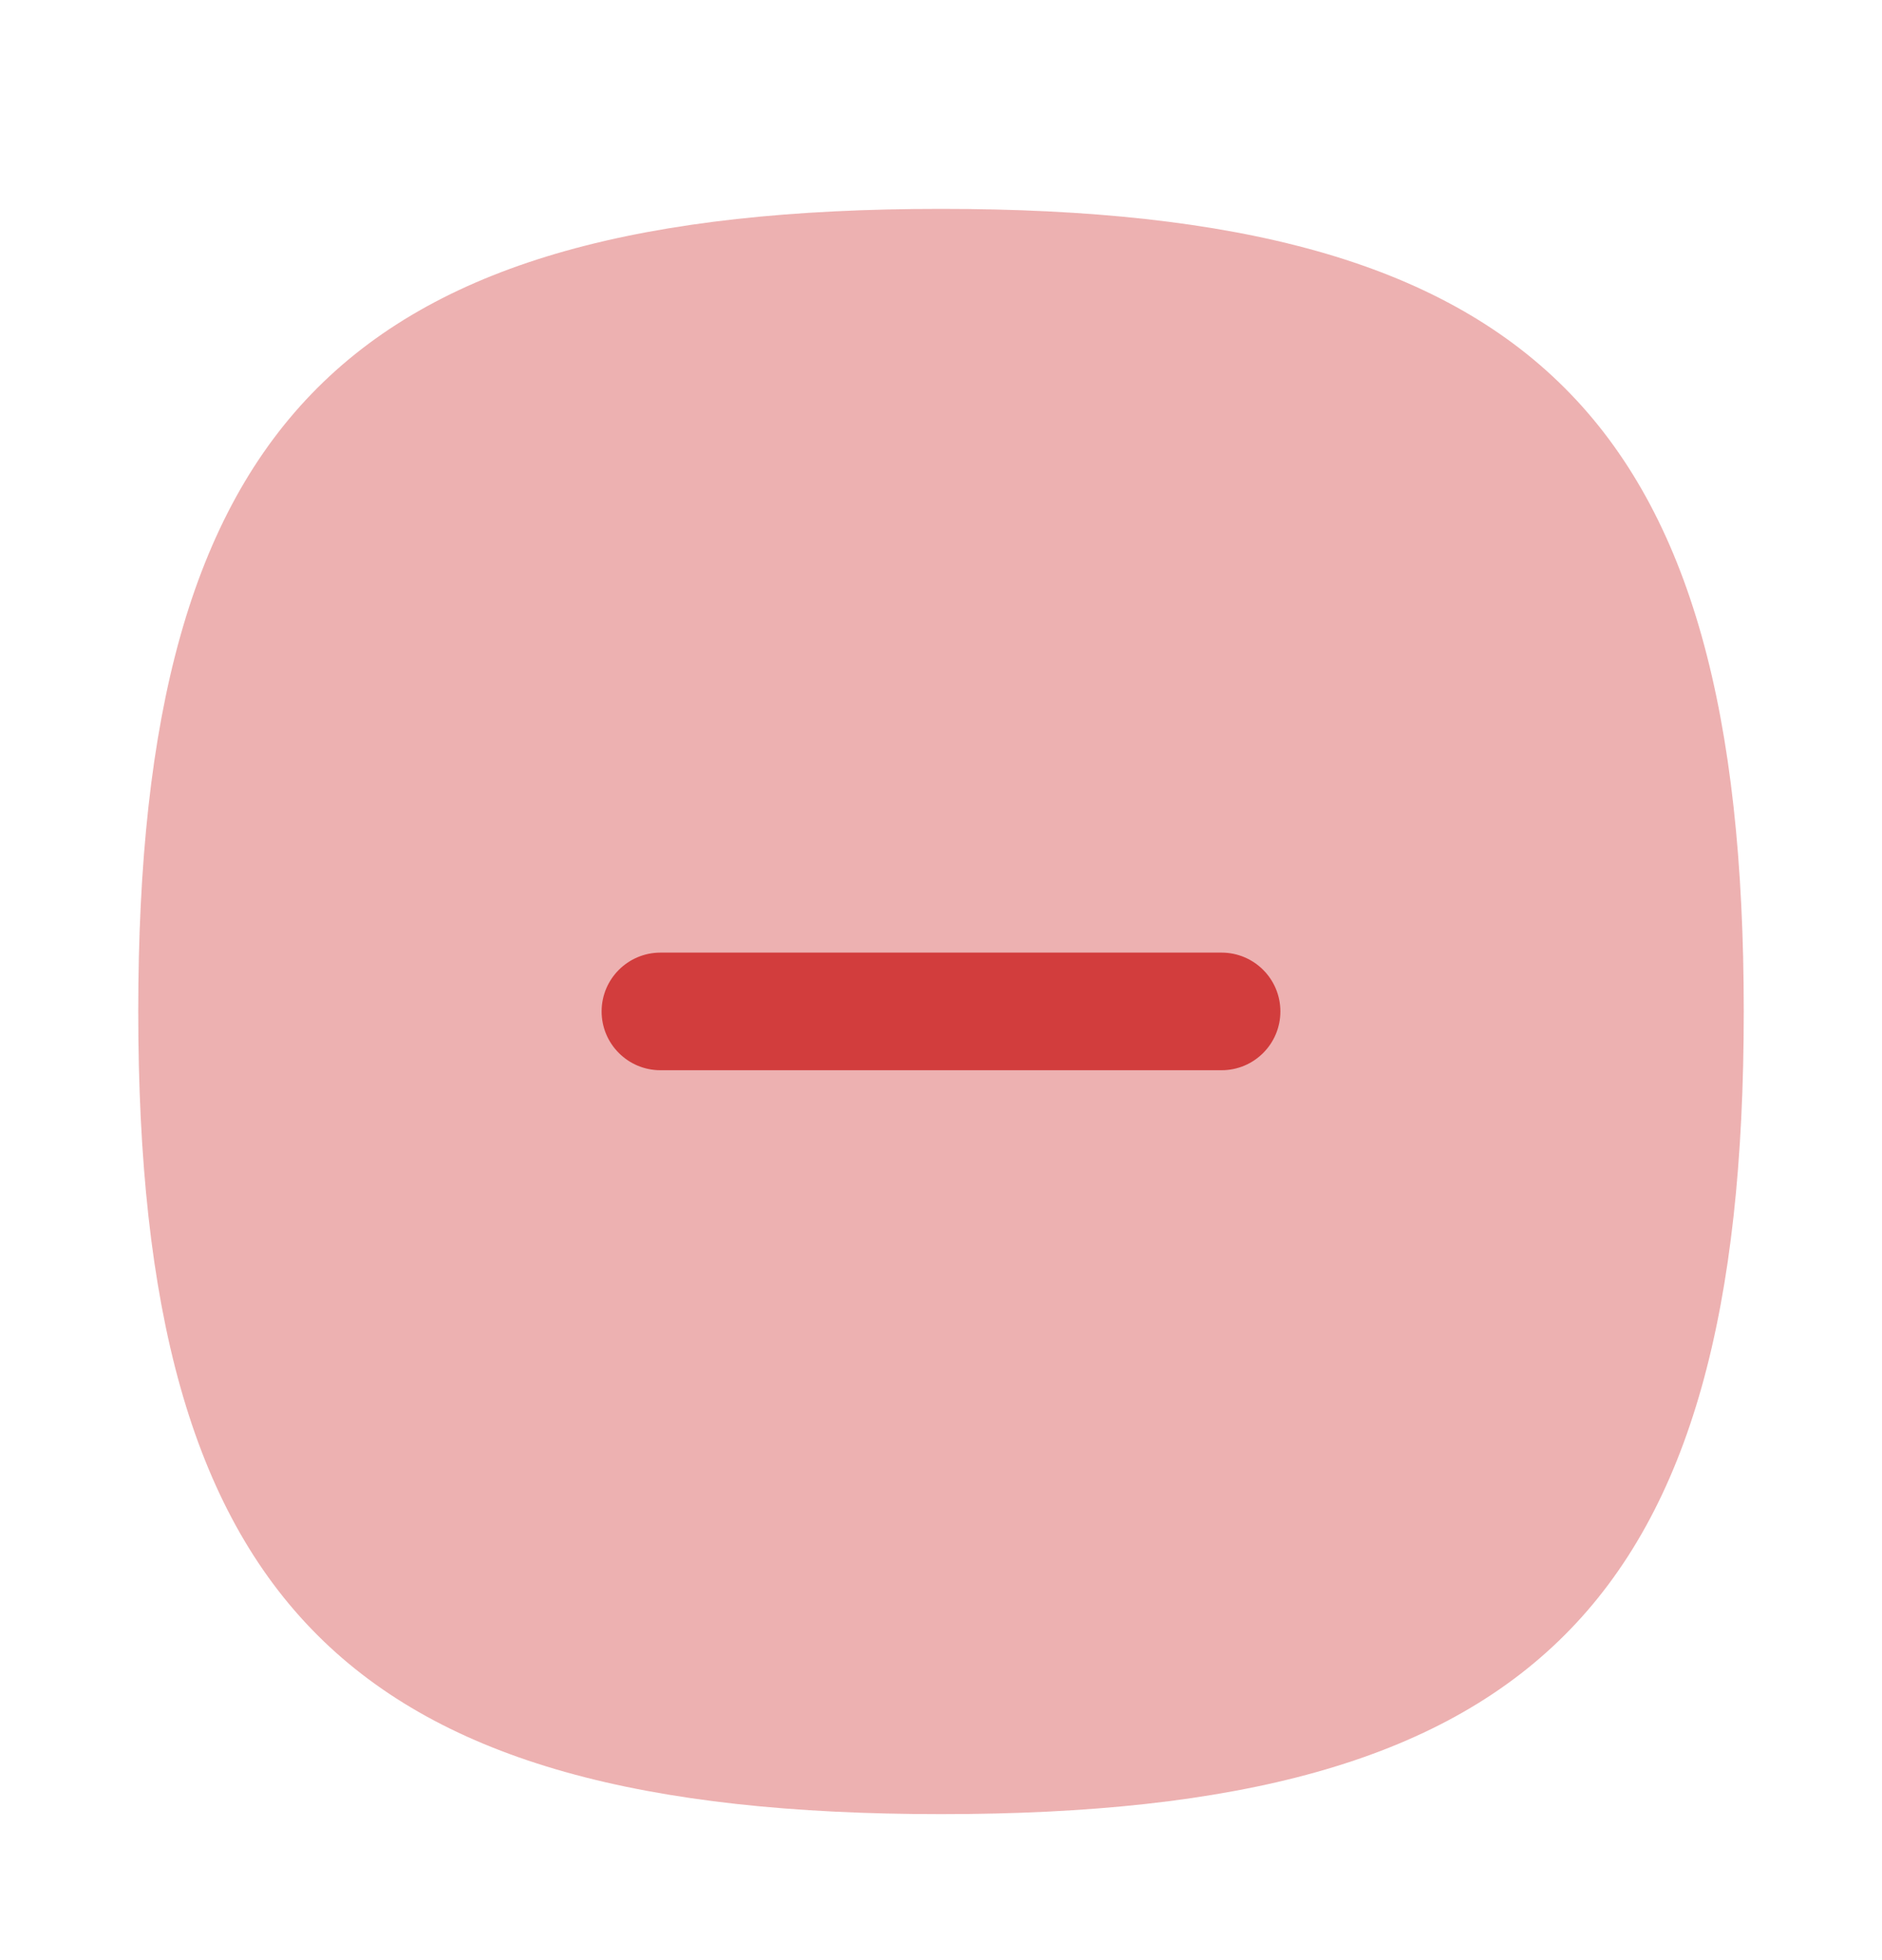 <svg width="24" height="25" viewBox="0 0 24 25" fill="none" xmlns="http://www.w3.org/2000/svg">
<path opacity="0.4" fill-rule="evenodd" clip-rule="evenodd" d="M12 2.664C19.559 2.664 22.237 5.342 22.237 12.901C22.237 20.46 19.559 23.138 12 23.138C4.442 23.138 1.763 20.46 1.763 12.901C1.763 5.342 4.442 2.664 12 2.664Z" fill="#D23D3D"/>
<path d="M11.25 13.65H8.422C8.008 13.65 7.672 13.314 7.672 12.9C7.672 12.486 8.008 12.15 8.422 12.15H12.75H15.578C15.992 12.15 16.328 12.486 16.328 12.9C16.328 13.314 15.992 13.65 15.578 13.65H11.25Z" fill="#D23D3D"/>
</svg>
